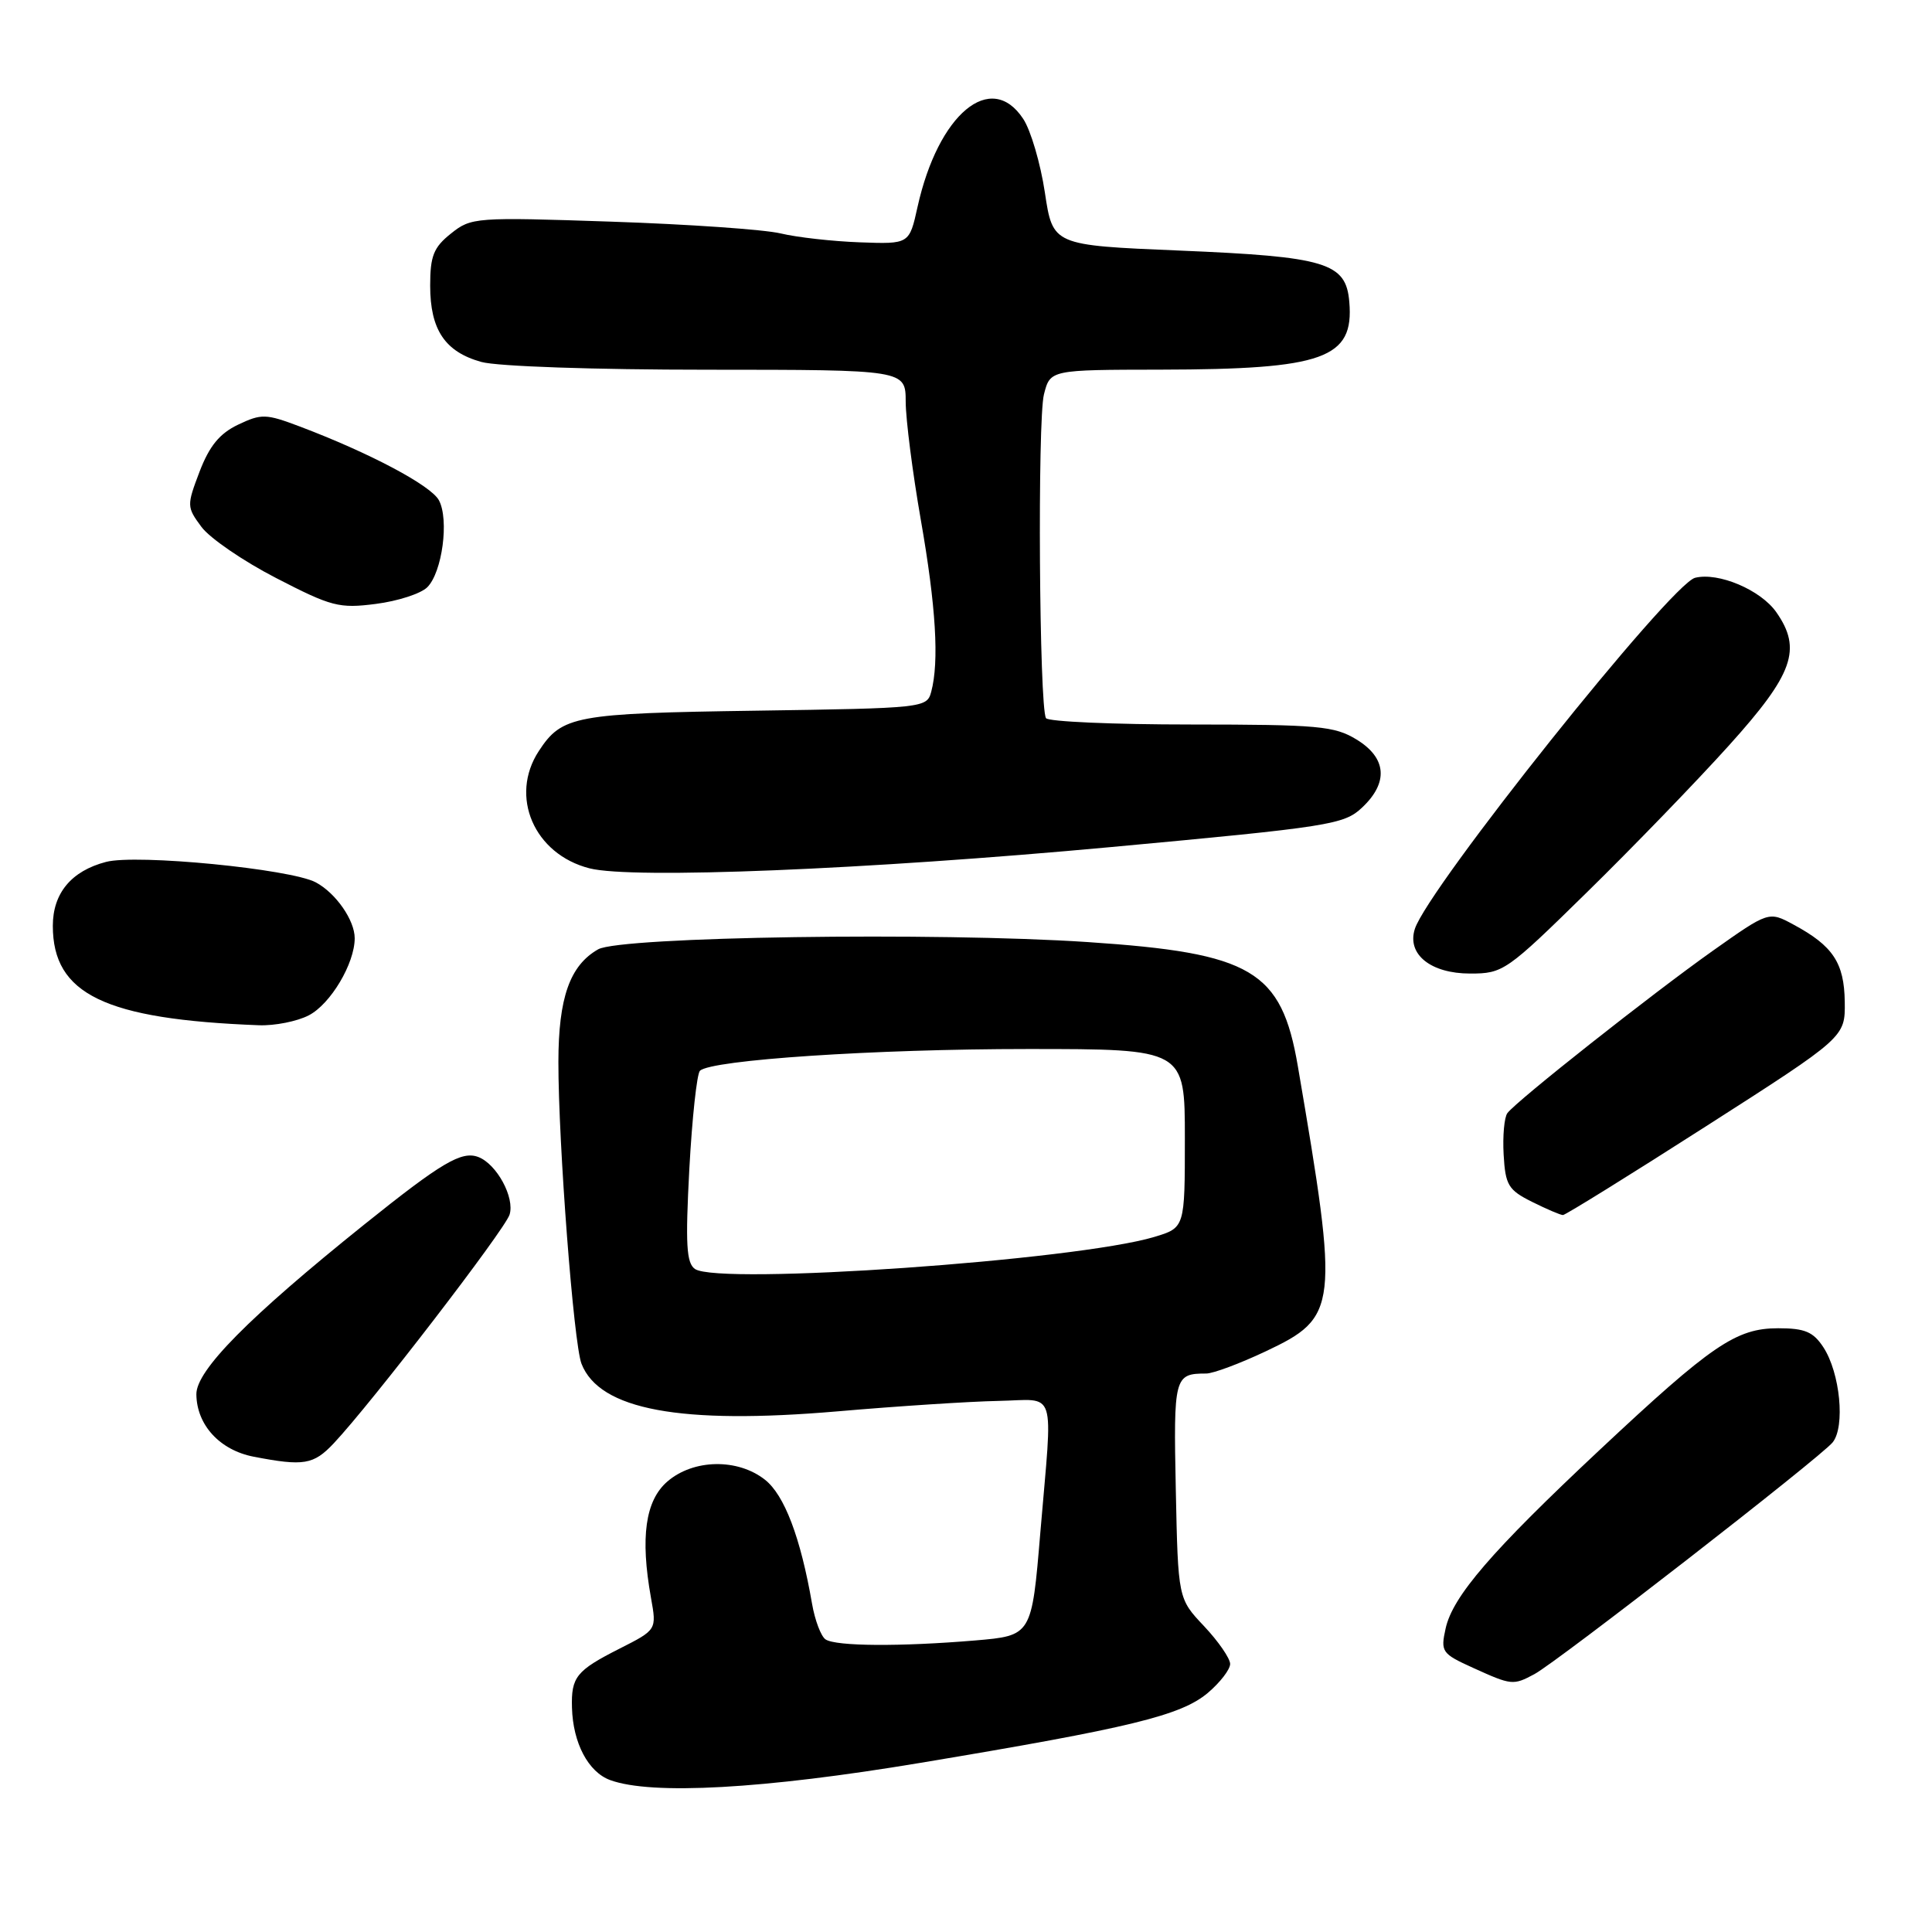 <?xml version="1.0" encoding="UTF-8" standalone="no"?>
<!DOCTYPE svg PUBLIC "-//W3C//DTD SVG 1.1//EN" "http://www.w3.org/Graphics/SVG/1.1/DTD/svg11.dtd" >
<svg xmlns="http://www.w3.org/2000/svg" xmlns:xlink="http://www.w3.org/1999/xlink" version="1.1" viewBox="0 0 256 256">
 <g >
 <path fill="currentColor"
d=" M 122.00 233.58 C 149.79 228.95 156.46 227.32 160.03 224.33 C 161.66 222.95 163.00 221.22 163.00 220.48 C 163.00 219.75 161.45 217.50 159.55 215.48 C 156.10 211.83 156.10 211.83 155.80 197.42 C 155.49 182.42 155.60 182.00 159.83 182.00 C 160.75 182.00 164.28 180.68 167.69 179.07 C 177.32 174.52 177.45 173.34 171.97 141.27 C 169.80 128.58 165.90 126.28 144.14 124.83 C 124.10 123.49 82.21 124.11 79.26 125.79 C 75.51 127.92 74.00 132.20 73.99 140.70 C 73.98 151.49 76.01 178.03 77.05 180.70 C 79.43 186.81 90.14 188.80 111.00 187.01 C 118.97 186.32 128.54 185.70 132.25 185.63 C 140.14 185.48 139.50 183.48 137.85 203.06 C 136.71 216.73 136.71 216.73 129.20 217.37 C 119.30 218.20 110.77 218.15 109.39 217.23 C 108.79 216.83 107.98 214.70 107.60 212.50 C 106.08 203.73 103.94 198.10 101.36 196.07 C 97.74 193.22 91.89 193.33 88.44 196.30 C 85.51 198.82 84.82 203.69 86.26 211.73 C 87.02 215.96 87.02 215.96 82.08 218.46 C 76.36 221.36 75.67 222.21 75.79 226.29 C 75.92 230.96 77.95 234.81 80.85 235.87 C 86.34 237.88 101.16 237.06 122.00 233.58 Z  M 203.32 221.83 C 206.35 220.21 241.20 193.13 242.83 191.13 C 244.52 189.05 243.83 181.91 241.60 178.51 C 240.26 176.47 239.15 176.00 235.62 176.00 C 230.04 176.00 226.82 178.20 211.89 192.19 C 197.66 205.53 192.48 211.53 191.55 215.79 C 190.87 218.87 191.05 219.12 195.17 220.99 C 200.30 223.32 200.50 223.34 203.32 221.83 Z  M 44.22 191.25 C 49.19 185.97 66.87 162.98 67.52 160.95 C 68.23 158.69 65.83 154.25 63.38 153.31 C 61.16 152.47 58.52 154.03 48.26 162.26 C 32.94 174.56 26.00 181.58 26.02 184.75 C 26.06 188.81 29.12 192.15 33.61 193.02 C 40.25 194.30 41.54 194.09 44.22 191.25 Z  M 226.10 149.21 C 244.50 137.43 244.50 137.43 244.44 132.75 C 244.37 127.58 242.88 125.33 237.66 122.52 C 234.37 120.74 234.37 120.74 226.93 126.00 C 218.86 131.72 200.97 145.85 199.74 147.49 C 199.32 148.04 199.10 150.53 199.24 153.00 C 199.47 157.04 199.86 157.68 203.00 159.25 C 204.93 160.21 206.77 161.00 207.10 161.00 C 207.42 161.00 215.97 155.70 226.10 149.21 Z  M 40.91 134.54 C 43.80 133.05 47.00 127.67 47.00 124.32 C 47.00 121.93 44.50 118.34 41.85 116.92 C 38.52 115.14 18.09 113.14 14.04 114.21 C 9.45 115.41 7.00 118.36 7.00 122.68 C 7.00 131.74 13.89 135.07 34.30 135.85 C 36.39 135.93 39.37 135.34 40.91 134.54 Z  M 210.26 118.25 C 216.29 112.34 224.78 103.57 229.11 98.76 C 237.63 89.31 238.80 86.02 235.37 81.12 C 233.30 78.16 227.69 75.79 224.61 76.56 C 221.38 77.37 189.17 117.73 187.47 123.10 C 186.40 126.45 189.58 129.00 194.80 129.00 C 199.17 129.00 199.61 128.70 210.26 118.25 Z  M 147.22 112.24 C 176.21 109.56 178.09 109.26 180.47 107.02 C 184.01 103.70 183.75 100.43 179.75 97.99 C 176.82 96.20 174.68 96.01 157.81 96.00 C 147.53 96.00 138.89 95.62 138.60 95.16 C 137.70 93.71 137.46 55.65 138.33 52.25 C 139.16 49.00 139.16 49.00 153.83 48.98 C 175.43 48.94 179.43 47.50 178.79 40.01 C 178.36 34.80 175.74 34.01 156.26 33.20 C 139.50 32.50 139.50 32.50 138.45 25.50 C 137.87 21.65 136.58 17.26 135.58 15.75 C 131.31 9.26 124.32 15.08 121.58 27.41 C 120.49 32.35 120.49 32.35 113.94 32.11 C 110.33 31.98 105.61 31.45 103.44 30.93 C 101.27 30.41 91.17 29.71 81.00 29.37 C 62.98 28.76 62.43 28.80 59.75 30.95 C 57.45 32.78 57.00 33.92 57.00 37.85 C 57.00 43.69 58.96 46.62 63.78 47.96 C 65.90 48.55 78.77 48.99 93.75 48.99 C 120.00 49.00 120.00 49.00 120.01 53.25 C 120.02 55.59 120.92 62.62 122.01 68.87 C 124.02 80.34 124.46 87.68 123.39 91.67 C 122.82 93.80 122.42 93.84 100.15 94.17 C 76.15 94.52 74.47 94.83 71.40 99.51 C 67.46 105.52 70.77 113.19 78.12 115.06 C 83.76 116.50 114.76 115.24 147.22 112.24 Z  M 56.62 77.81 C 58.60 75.83 59.53 68.86 58.16 66.29 C 57.10 64.32 49.00 60.02 39.69 56.50 C 35.24 54.82 34.64 54.80 31.55 56.27 C 29.10 57.44 27.75 59.09 26.45 62.48 C 24.74 66.98 24.74 67.18 26.68 69.80 C 27.77 71.29 32.23 74.35 36.60 76.60 C 43.92 80.38 44.94 80.65 49.81 80.02 C 52.71 79.65 55.77 78.66 56.62 77.81 Z  M 92.09 168.15 C 90.95 167.36 90.81 164.89 91.34 154.89 C 91.71 148.13 92.34 142.27 92.75 141.88 C 94.26 140.44 115.91 139.00 136.17 139.00 C 157.00 139.00 157.00 139.00 157.00 150.84 C 157.00 162.68 157.00 162.68 152.95 163.90 C 142.54 167.02 95.27 170.31 92.09 168.15 Z "/>
</g>
</svg>